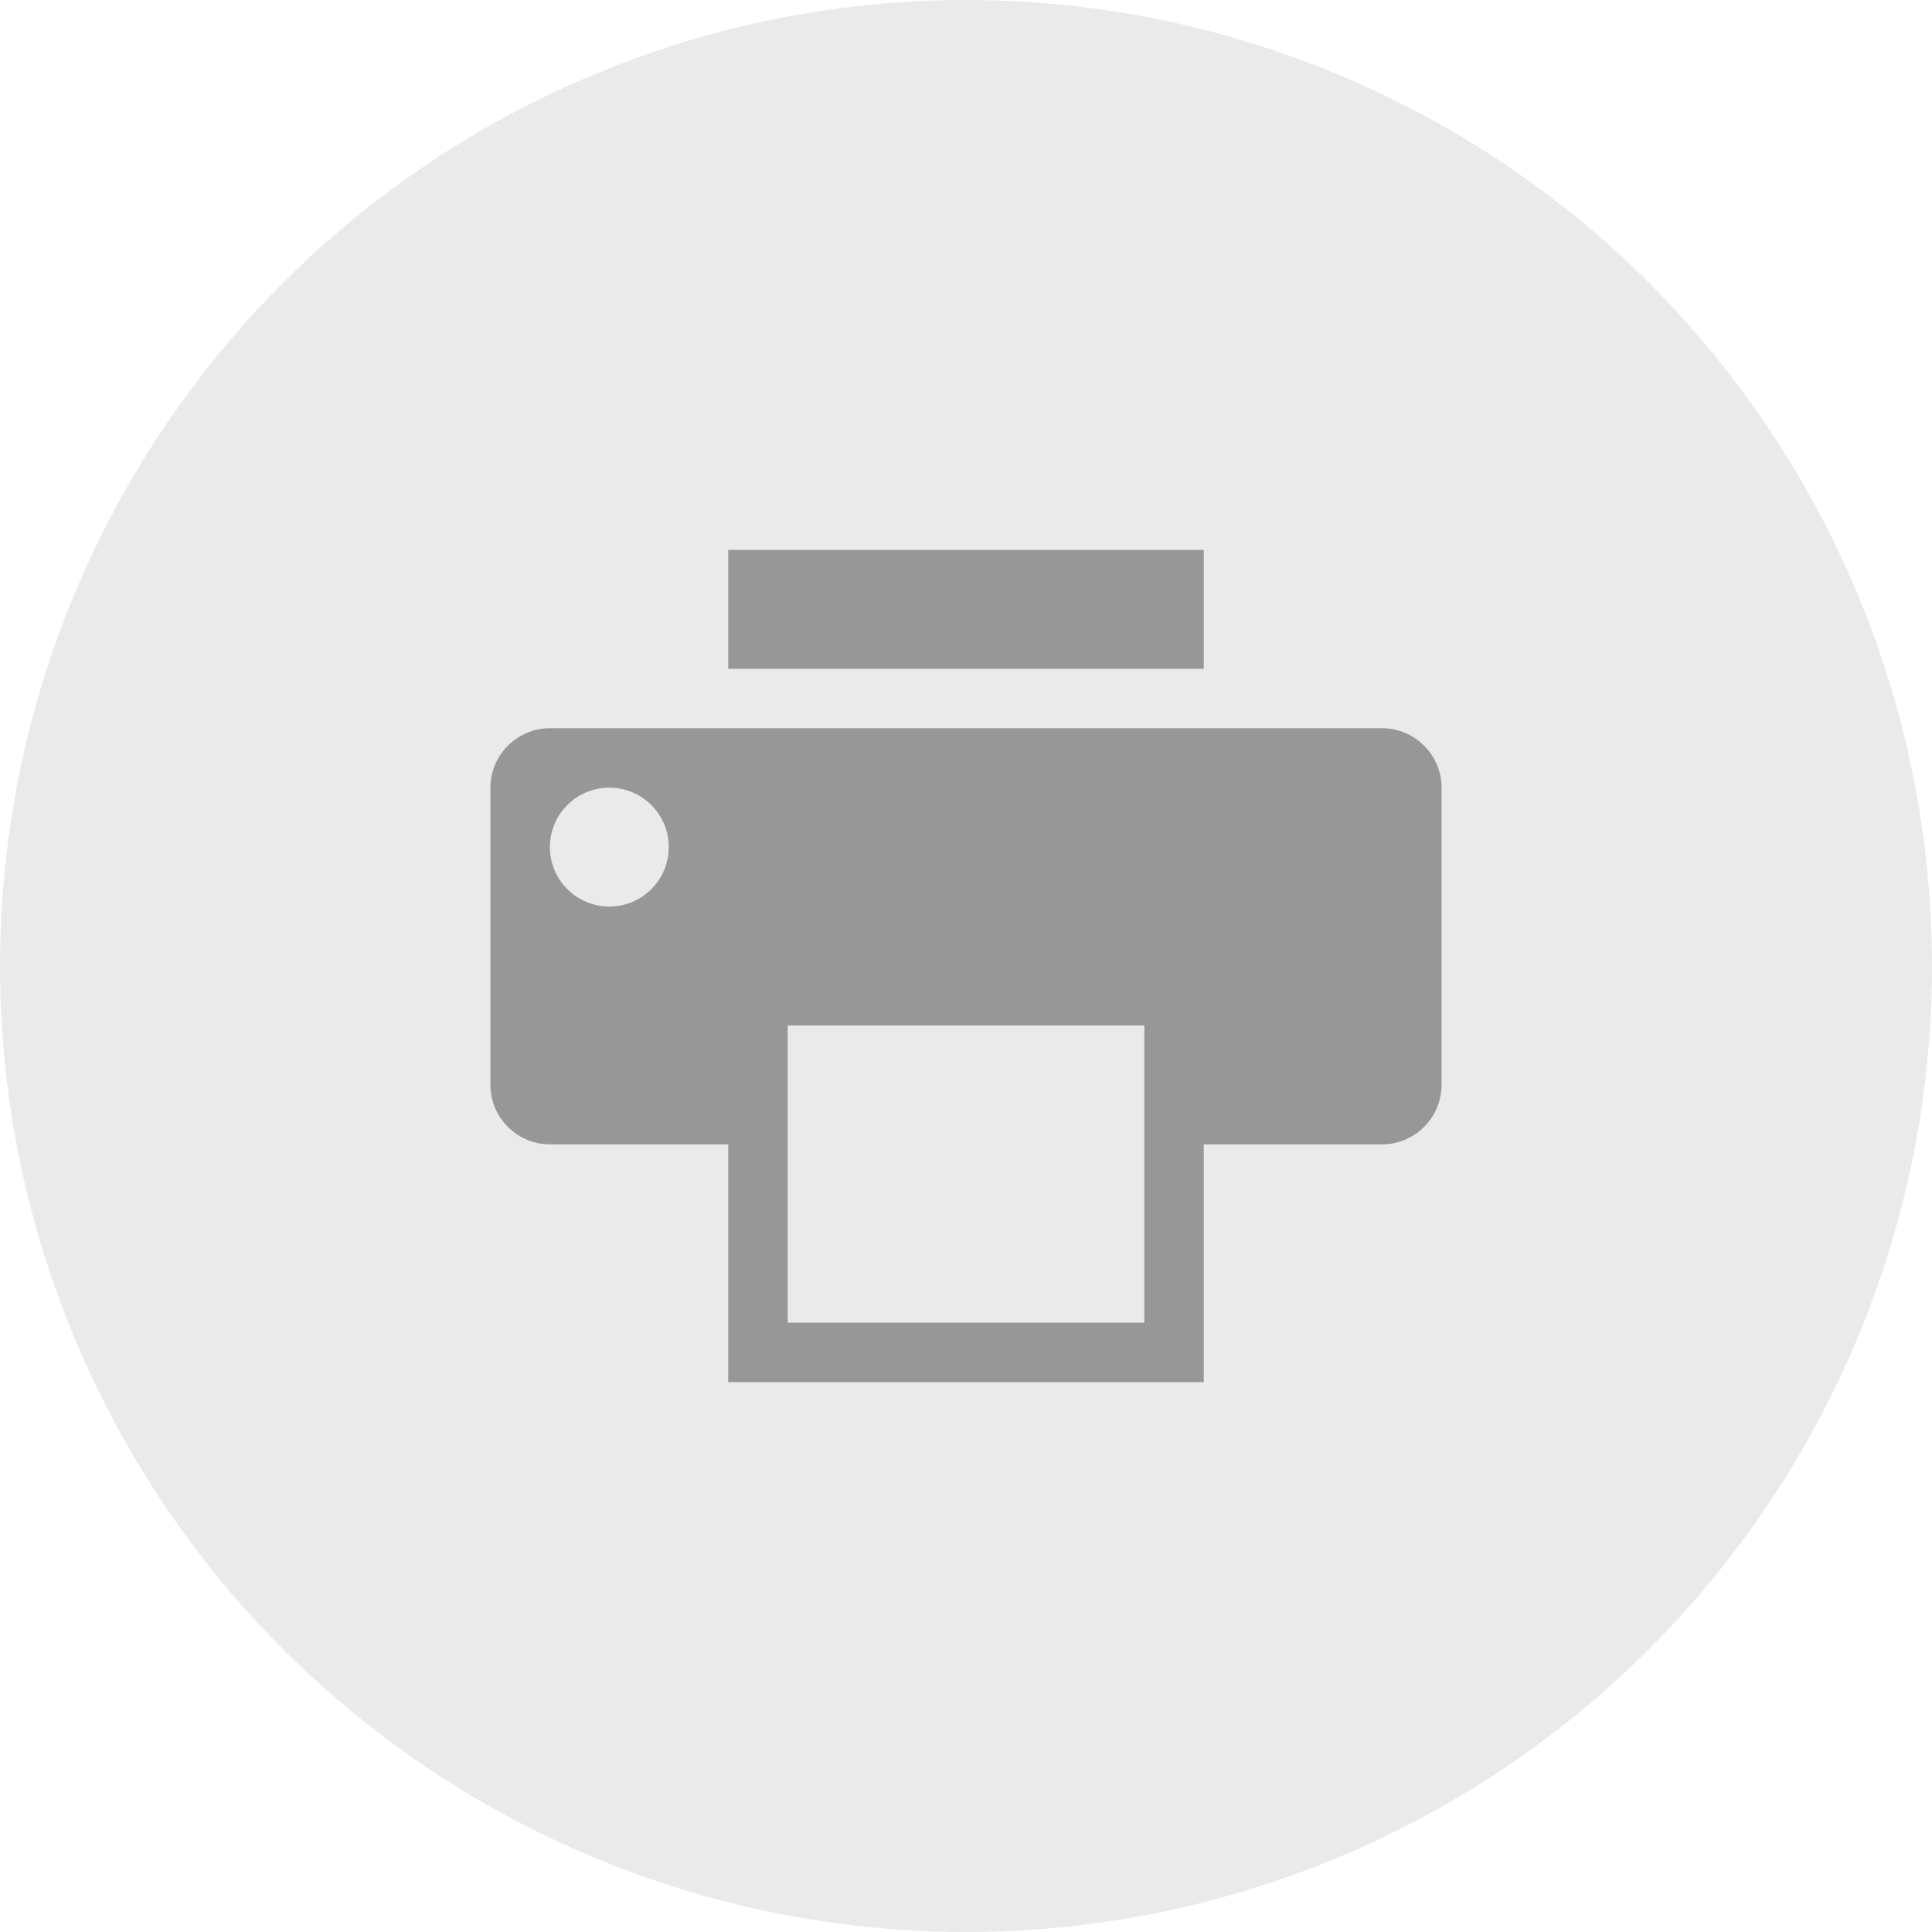 <svg width="130" height="130" viewBox="0 0 130 130" fill="none" xmlns="http://www.w3.org/2000/svg">
<circle cx="65" cy="65" r="65" fill="#C4C4C4" fill-opacity="0.35"/>
<path d="M49 37H81V45H49V37Z" fill="#979797"/>
<path d="M93 49H37C34.8 49 33 50.8 33 53V73C33 75.2 34.8 77 37 77H49V93H81V77H93C95.2 77 97 75.2 97 73V53C97 50.8 95.2 49 93 49ZM41 61C39.939 61 38.922 60.579 38.172 59.828C37.421 59.078 37 58.061 37 57C37 55.939 37.421 54.922 38.172 54.172C38.922 53.421 39.939 53 41 53C42.061 53 43.078 53.421 43.828 54.172C44.579 54.922 45 55.939 45 57C45 58.061 44.579 59.078 43.828 59.828C43.078 60.579 42.061 61 41 61ZM77 89H53V69H77V89Z" fill="#979797"/>
</svg>
